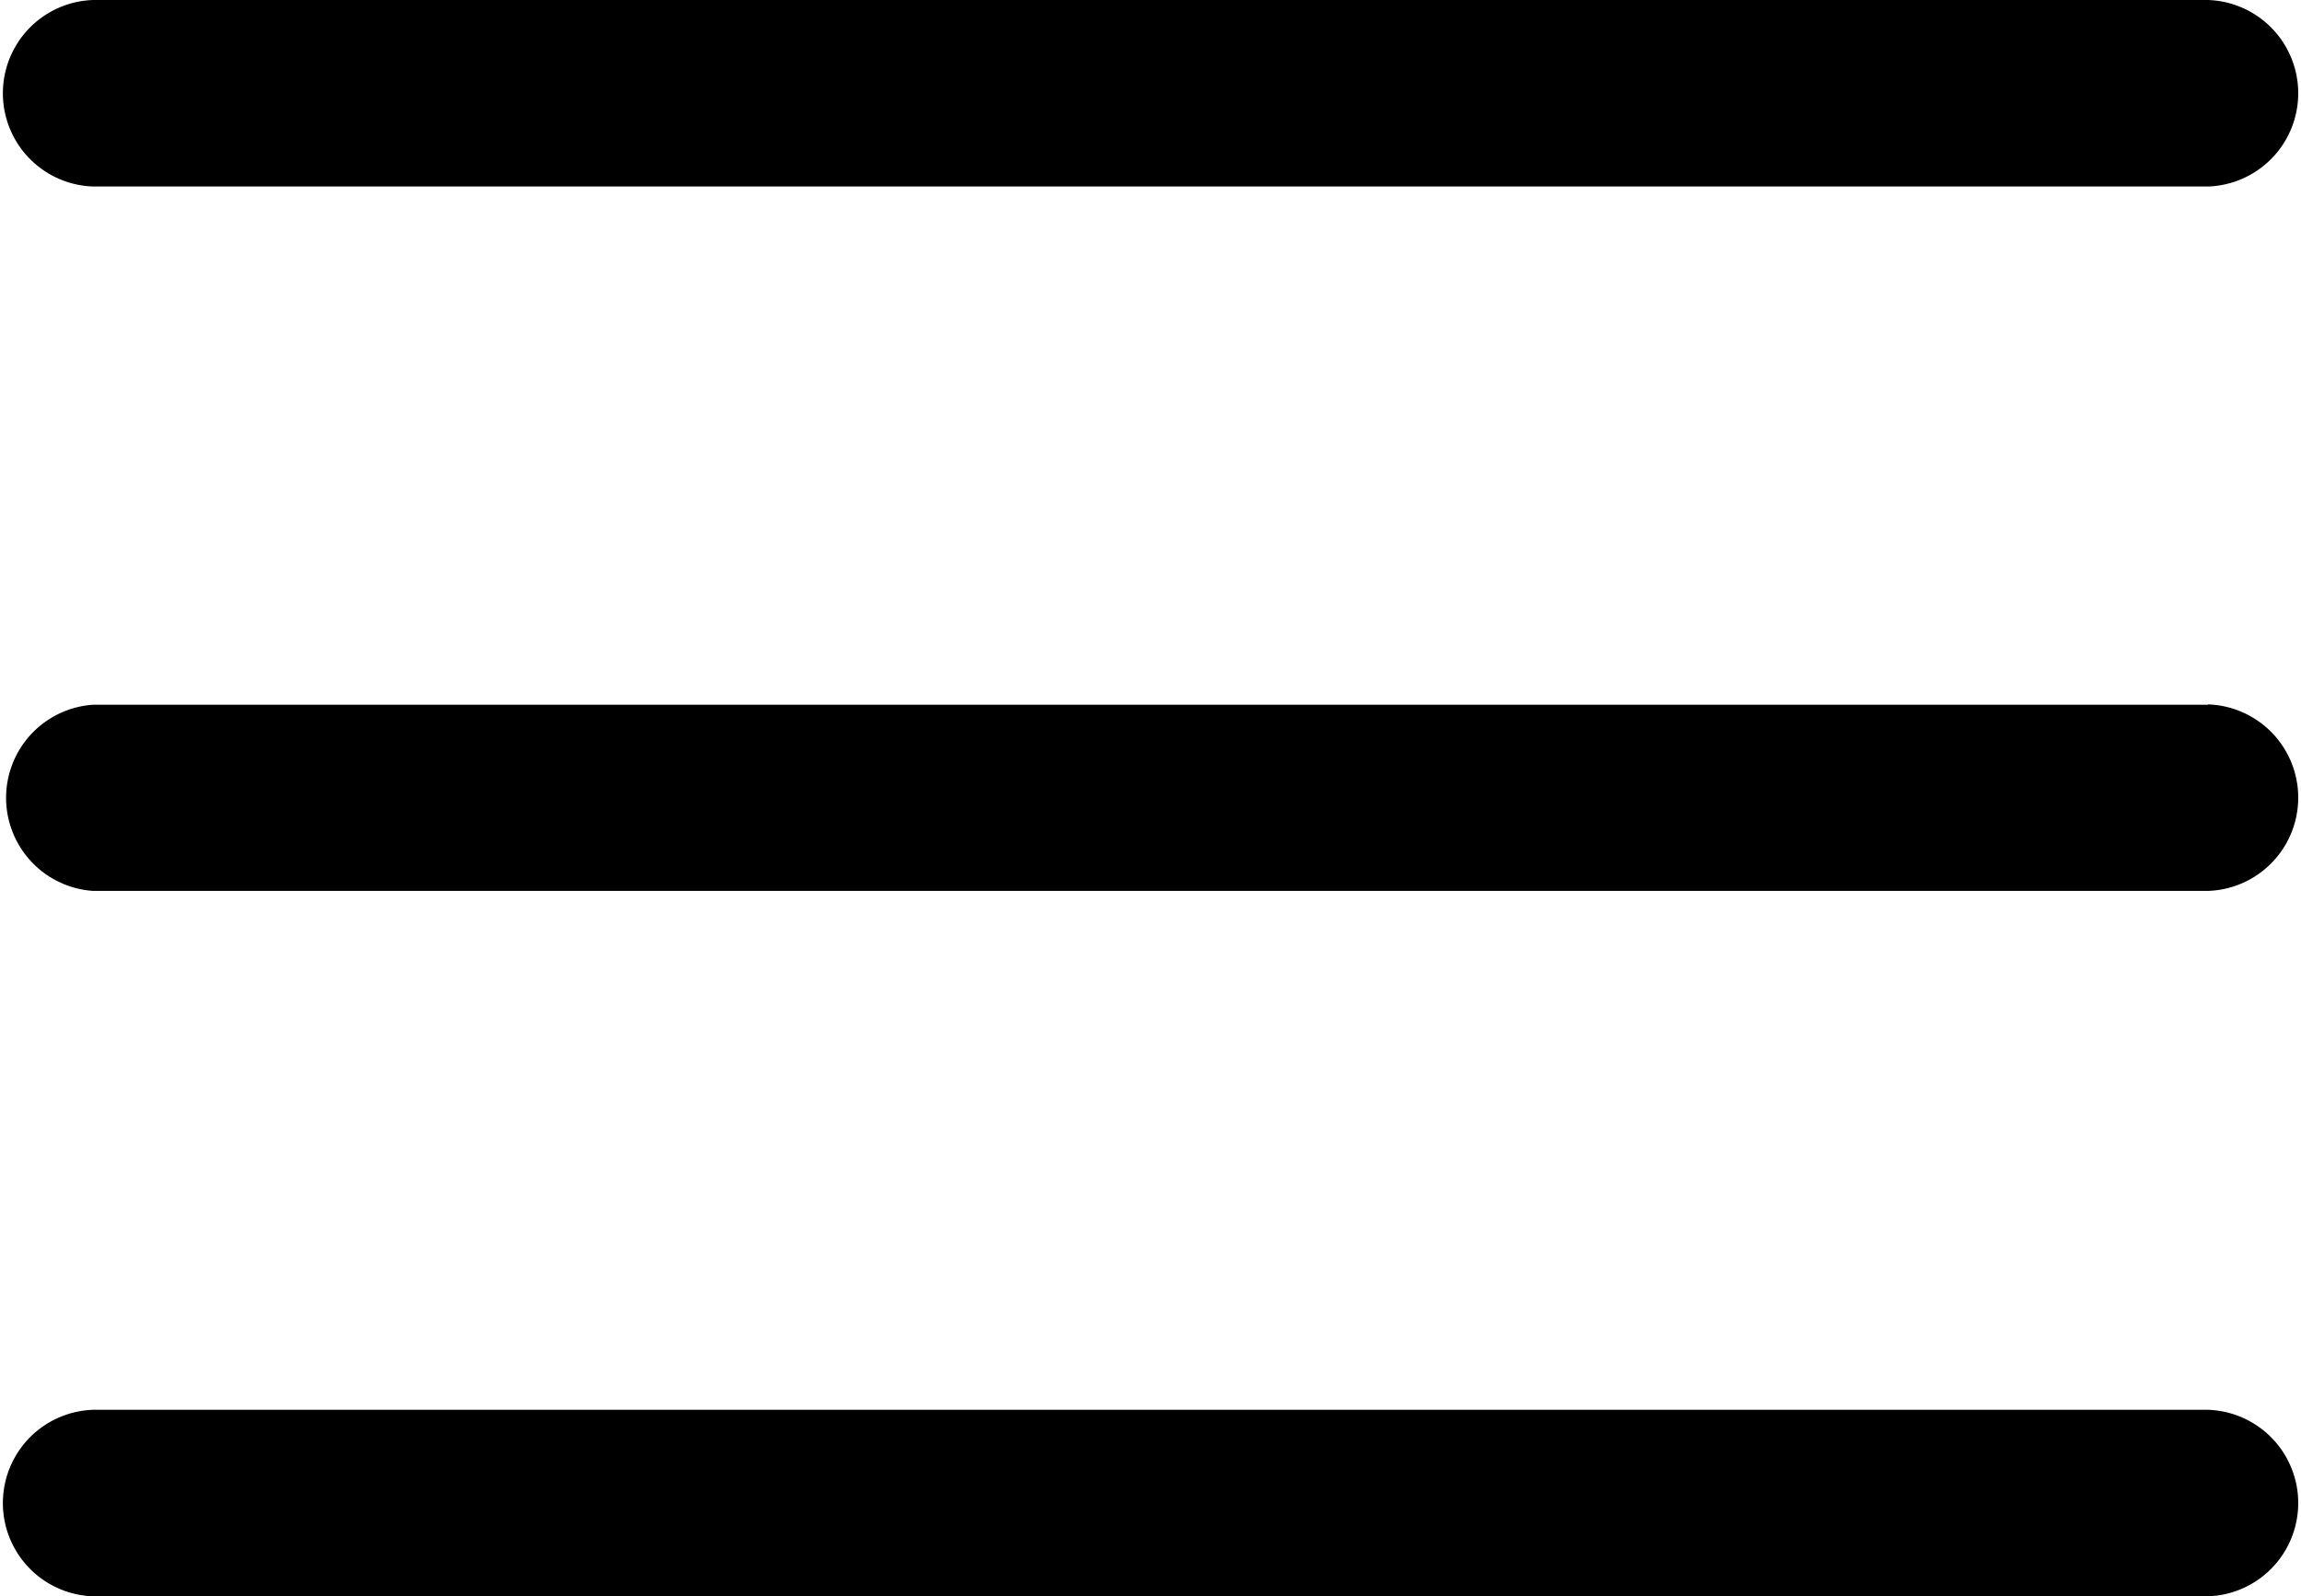 <svg xmlns="http://www.w3.org/2000/svg" width="20.789" height="14.42" viewBox="0 0 20.789 14.42">
    <g>
        <g>
            <path d="M19.949 235.318H.84a.843.843 0 0 0 0 1.682h19.11a.843.843 0 0 0 0-1.685z" transform="translate(0 6.367) translate(0 -235.318)"/>
        </g>
    </g>
    <g>
        <g>
            <path d="M19.949 78.439H.84a.843.843 0 0 0 0 1.685h19.11a.843.843 0 0 0 0-1.685z" transform="translate(0 -78.439)"/>
        </g>
    </g>
    <g>
        <g>
            <path d="M19.949 392.2H.84a.843.843 0 0 0 0 1.685h19.11a.843.843 0 0 0 0-1.685z" transform="translate(0 12.734) translate(0 -392.197)"/>
        </g>
    </g>
</svg>
